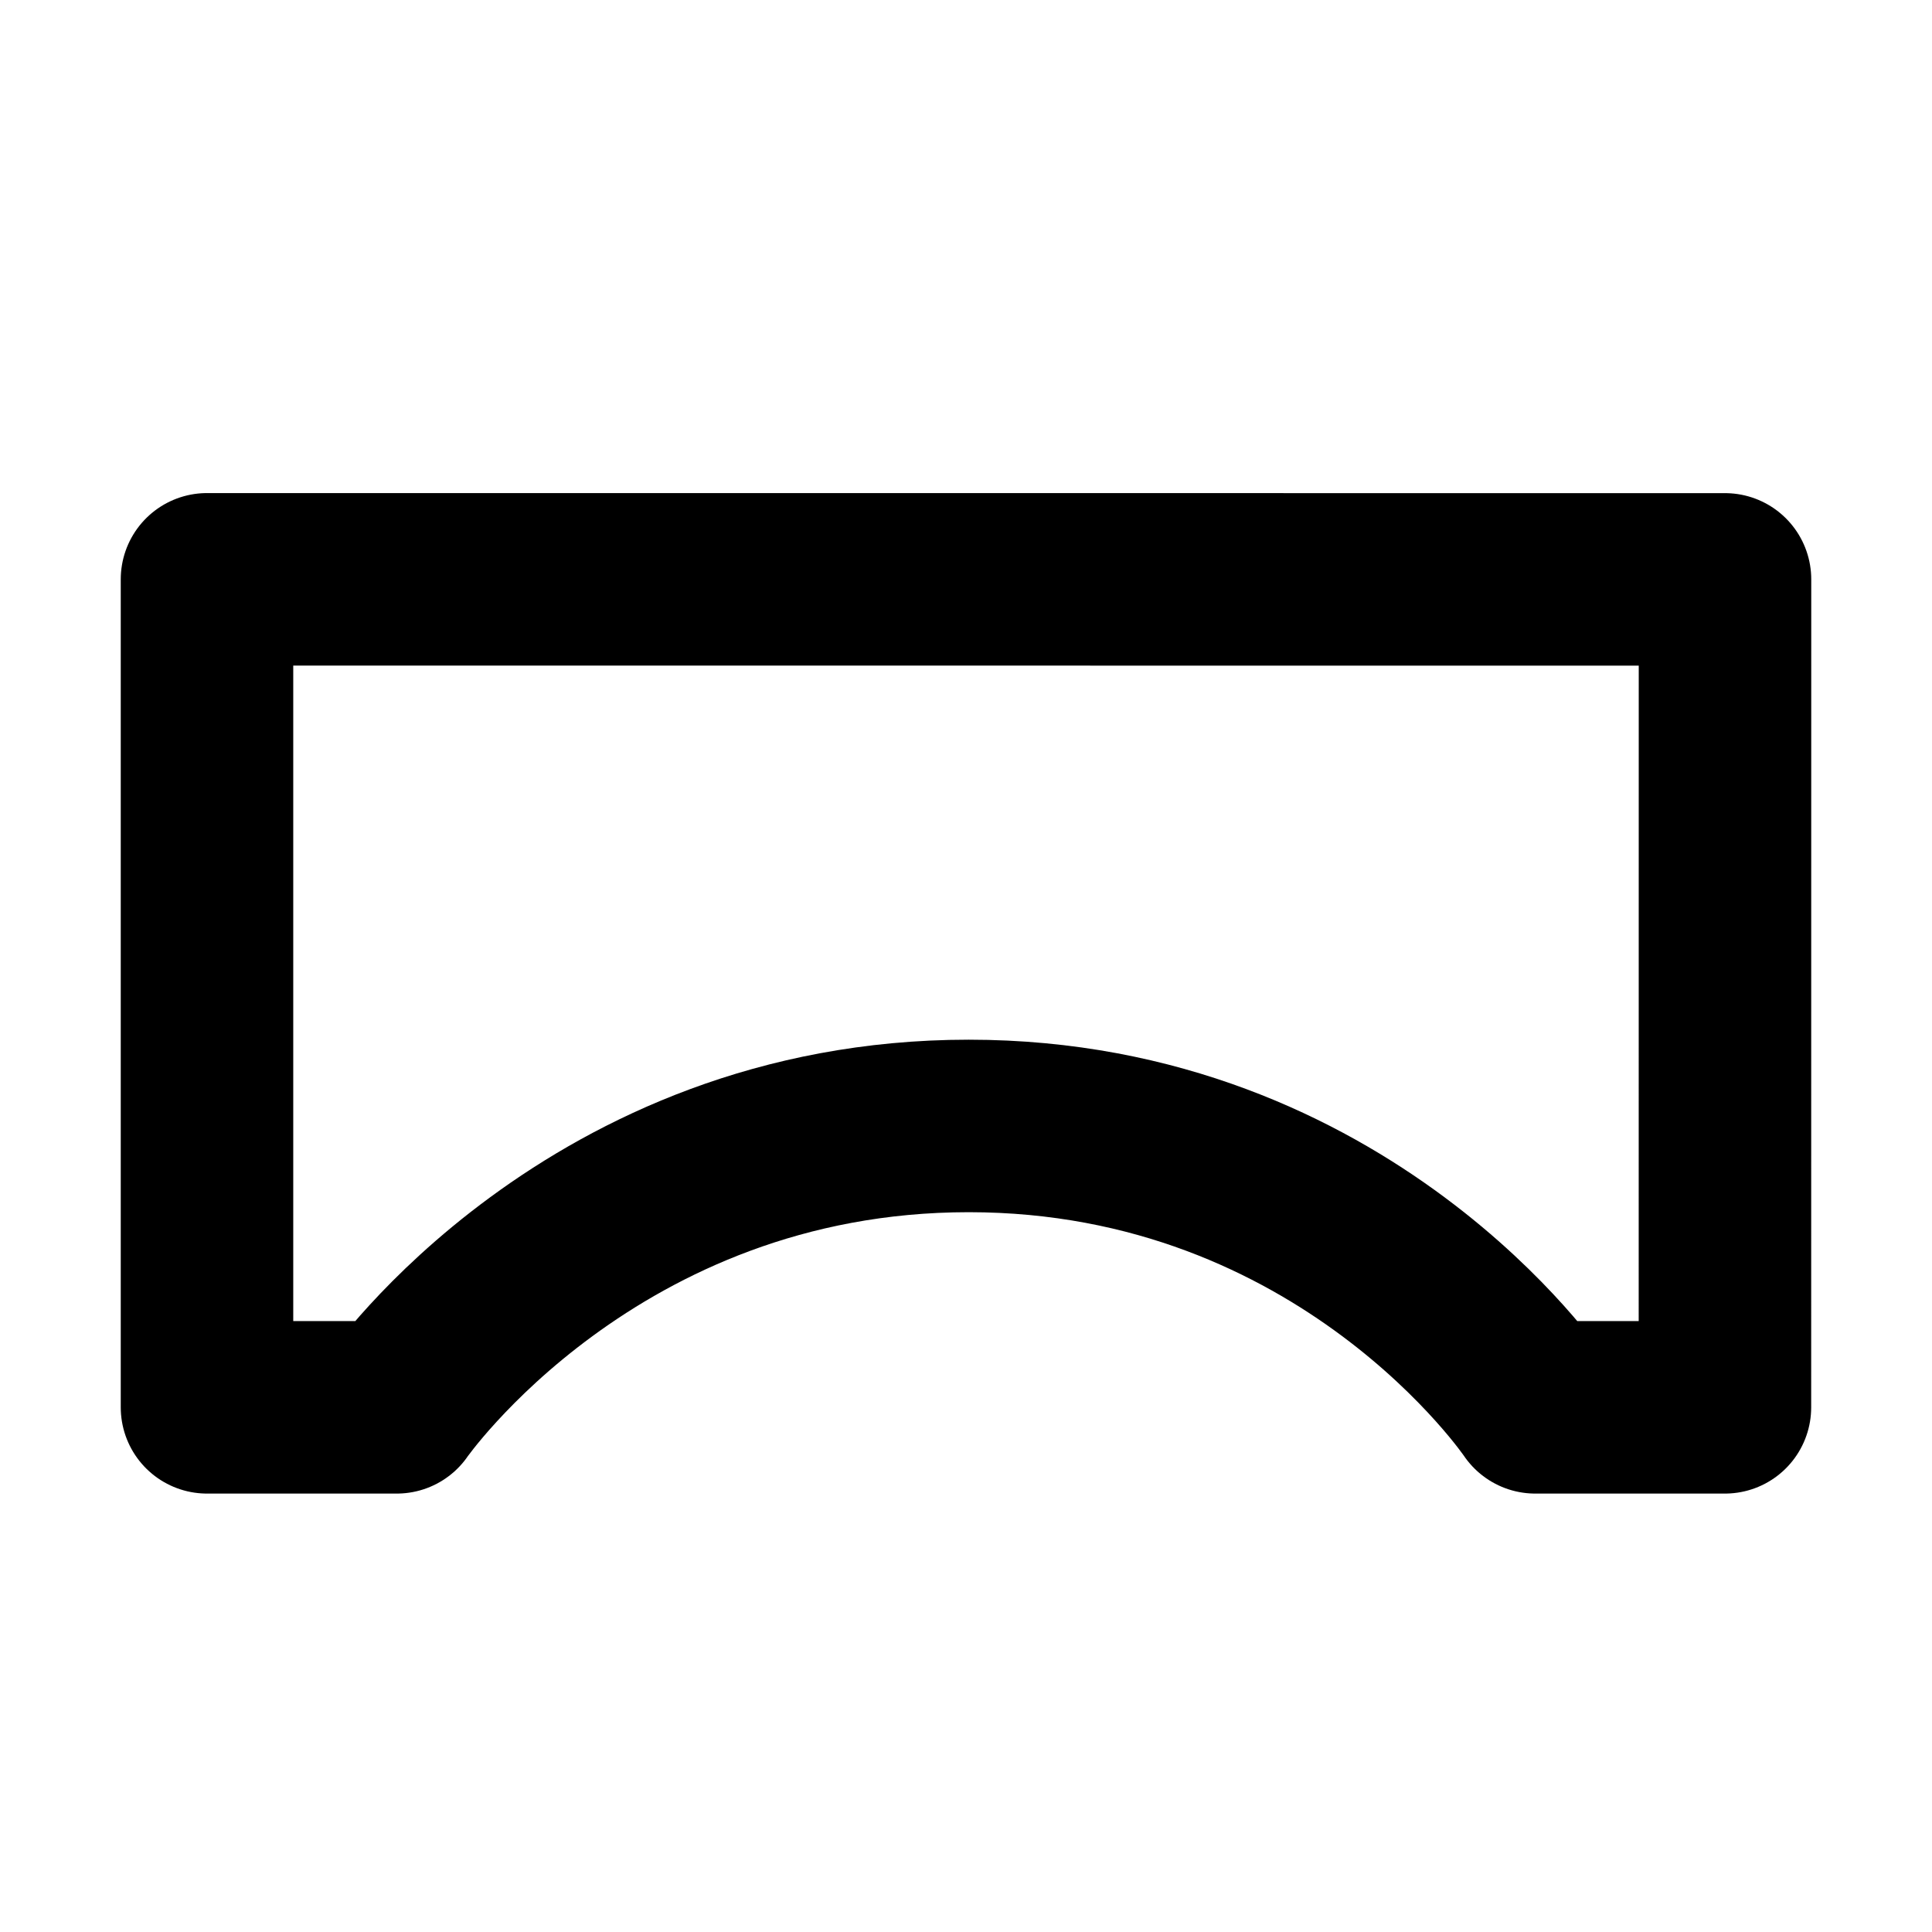 <svg width="28" height="28" viewBox="0 0 28 28" fill="none" xmlns="http://www.w3.org/2000/svg">
<path d="M24.999 20.396L25 8.397L3 8.396L3 20.396L5.75 20.396C5.75 20.396 8.578 16.318 14.039 16.318C19.5 16.318 22.25 20.396 22.25 20.396L24.999 20.396Z" stroke="black" stroke-width="2.5" stroke-linecap="round" stroke-linejoin="round"/>
</svg>
